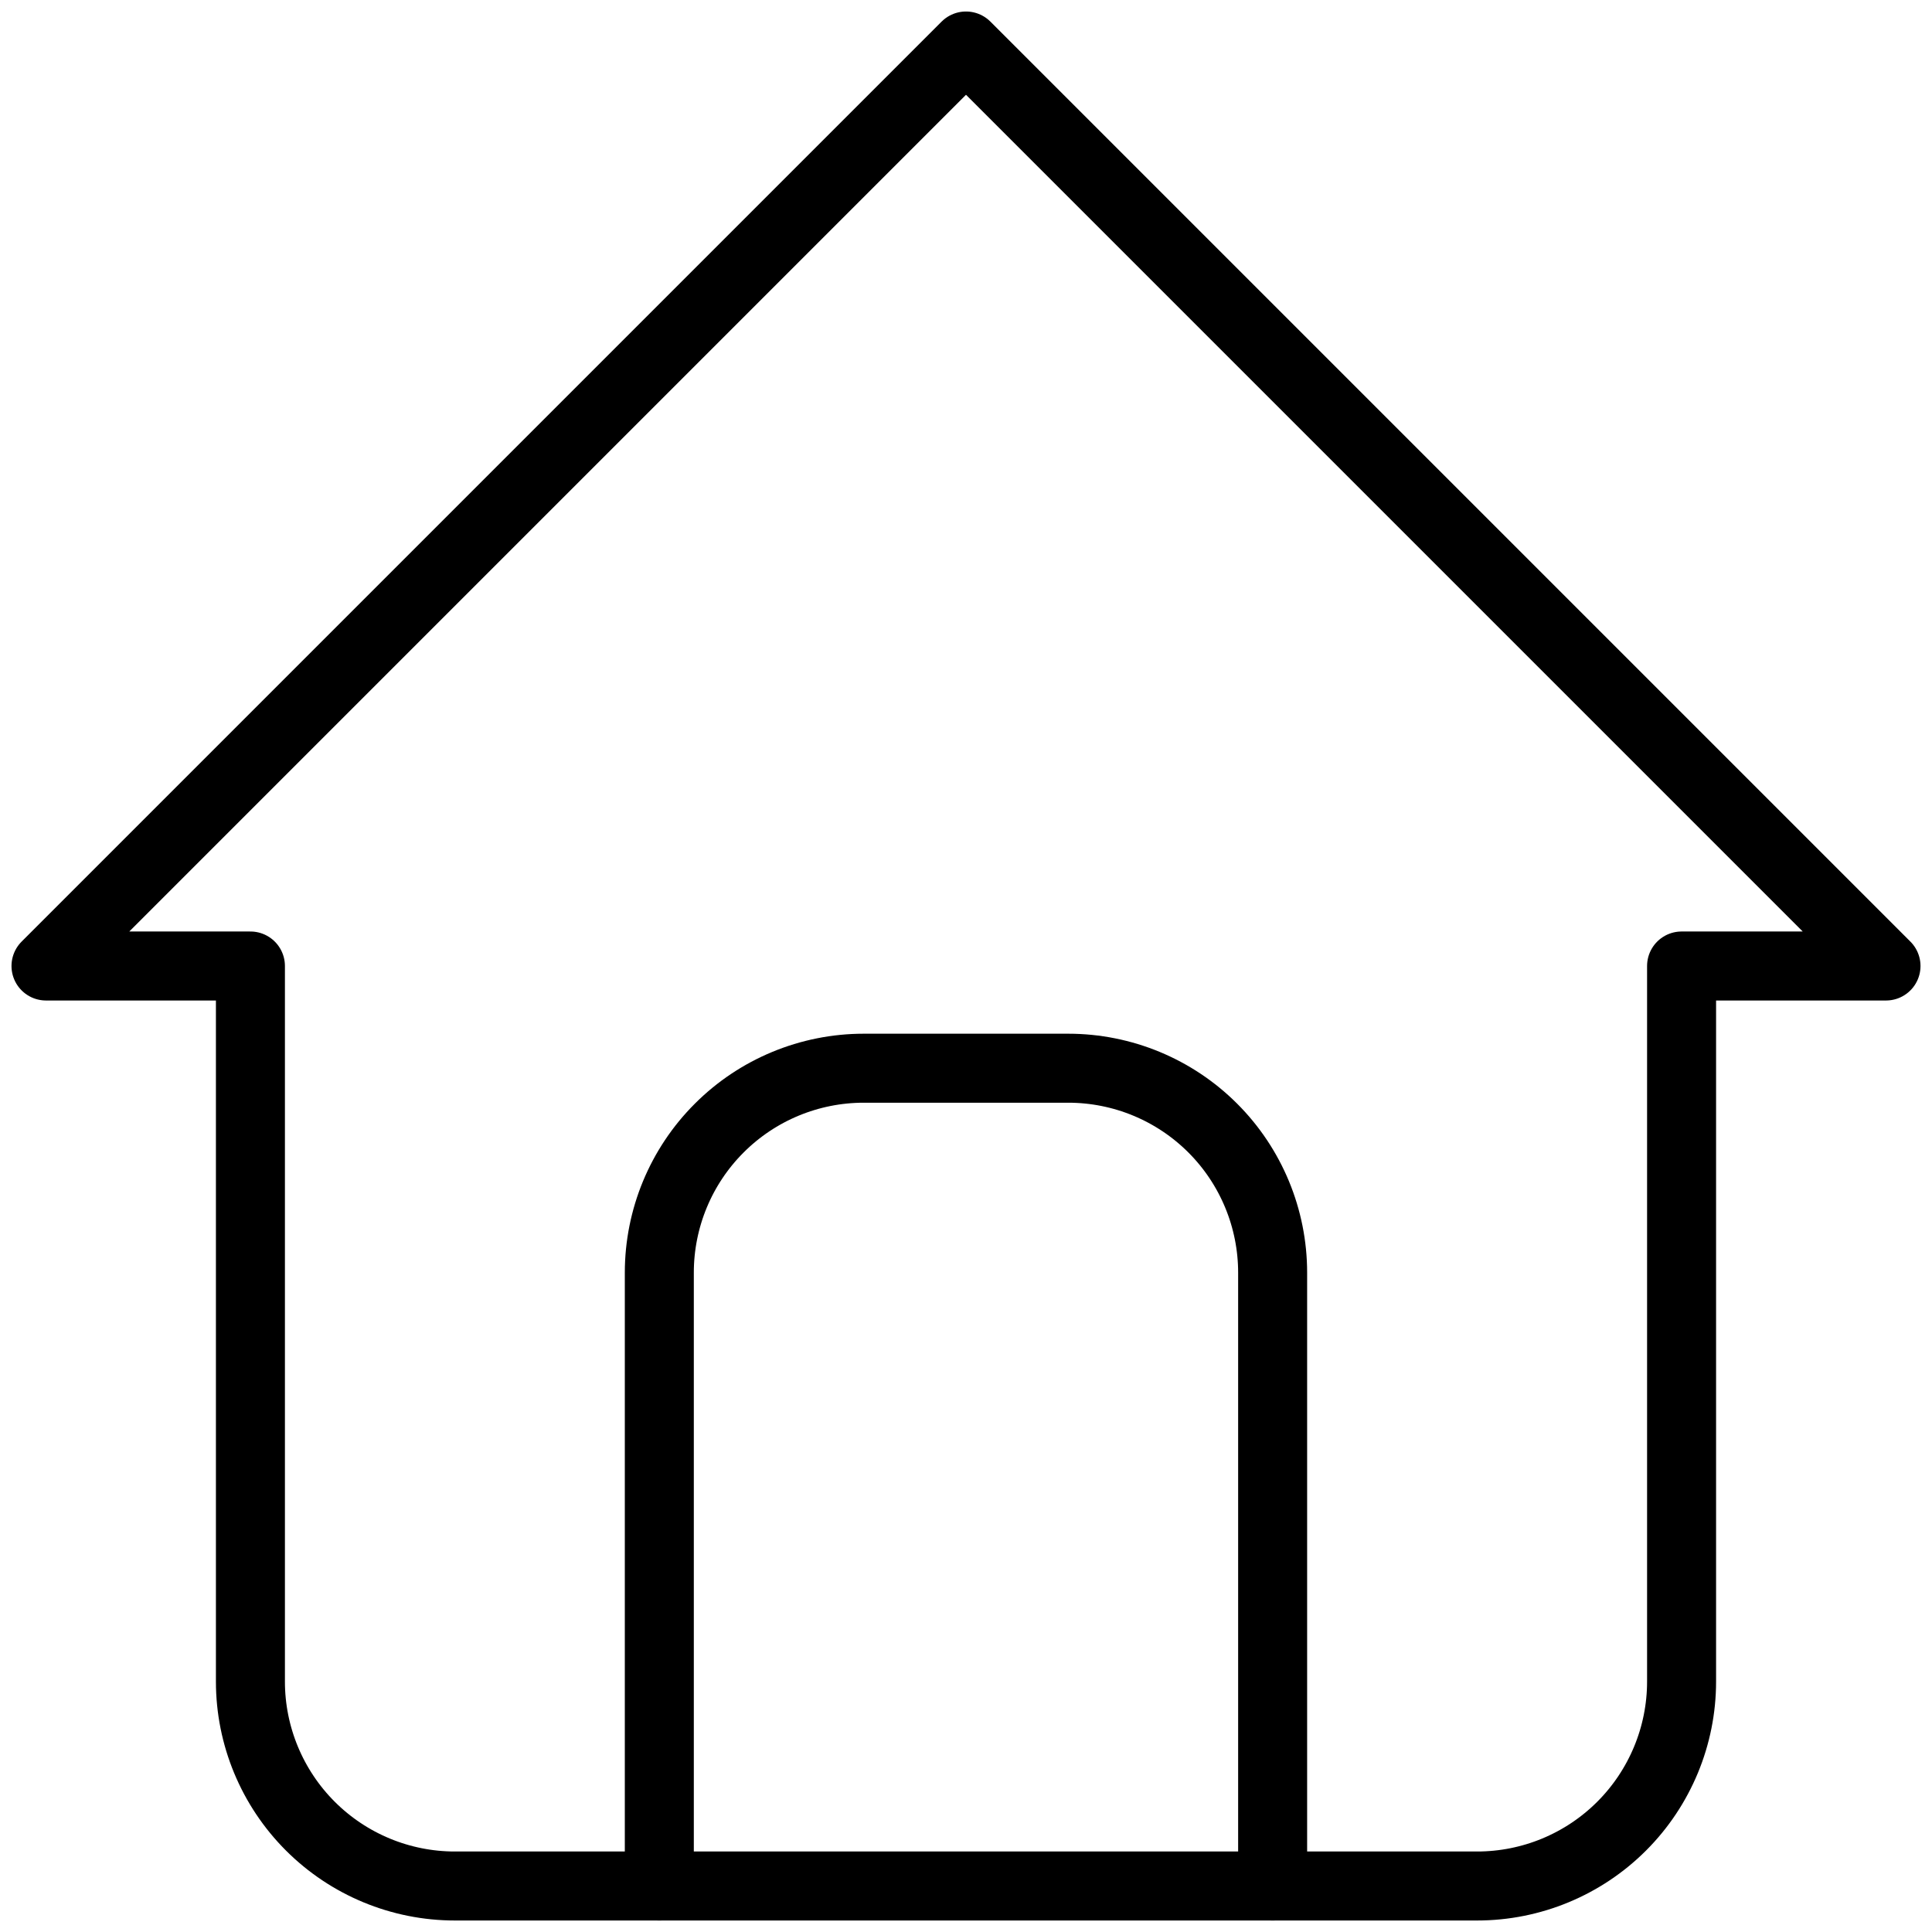 <svg width="42" height="42" viewBox="0 0 42 42" fill="none" xmlns="http://www.w3.org/2000/svg">
<path d="M5.444 21H1L21 1L41 21H36.556M5.444 21V36.556C5.444 37.734 5.913 38.865 6.746 39.698C7.58 40.532 8.71 41 9.889 41H32.111C33.29 41 34.42 40.532 35.254 39.698C36.087 38.865 36.556 37.734 36.556 36.556V21" stroke="black" stroke-width="1.5" stroke-linecap="round" stroke-linejoin="round"/>
<path d="M14.333 41V27.667C14.333 26.488 14.801 25.357 15.635 24.524C16.468 23.69 17.599 23.222 18.777 23.222H23.222C24.401 23.222 25.531 23.69 26.365 24.524C27.198 25.357 27.666 26.488 27.666 27.667V41" stroke="black" stroke-width="1.5" stroke-linecap="round" stroke-linejoin="round"/>
</svg>
